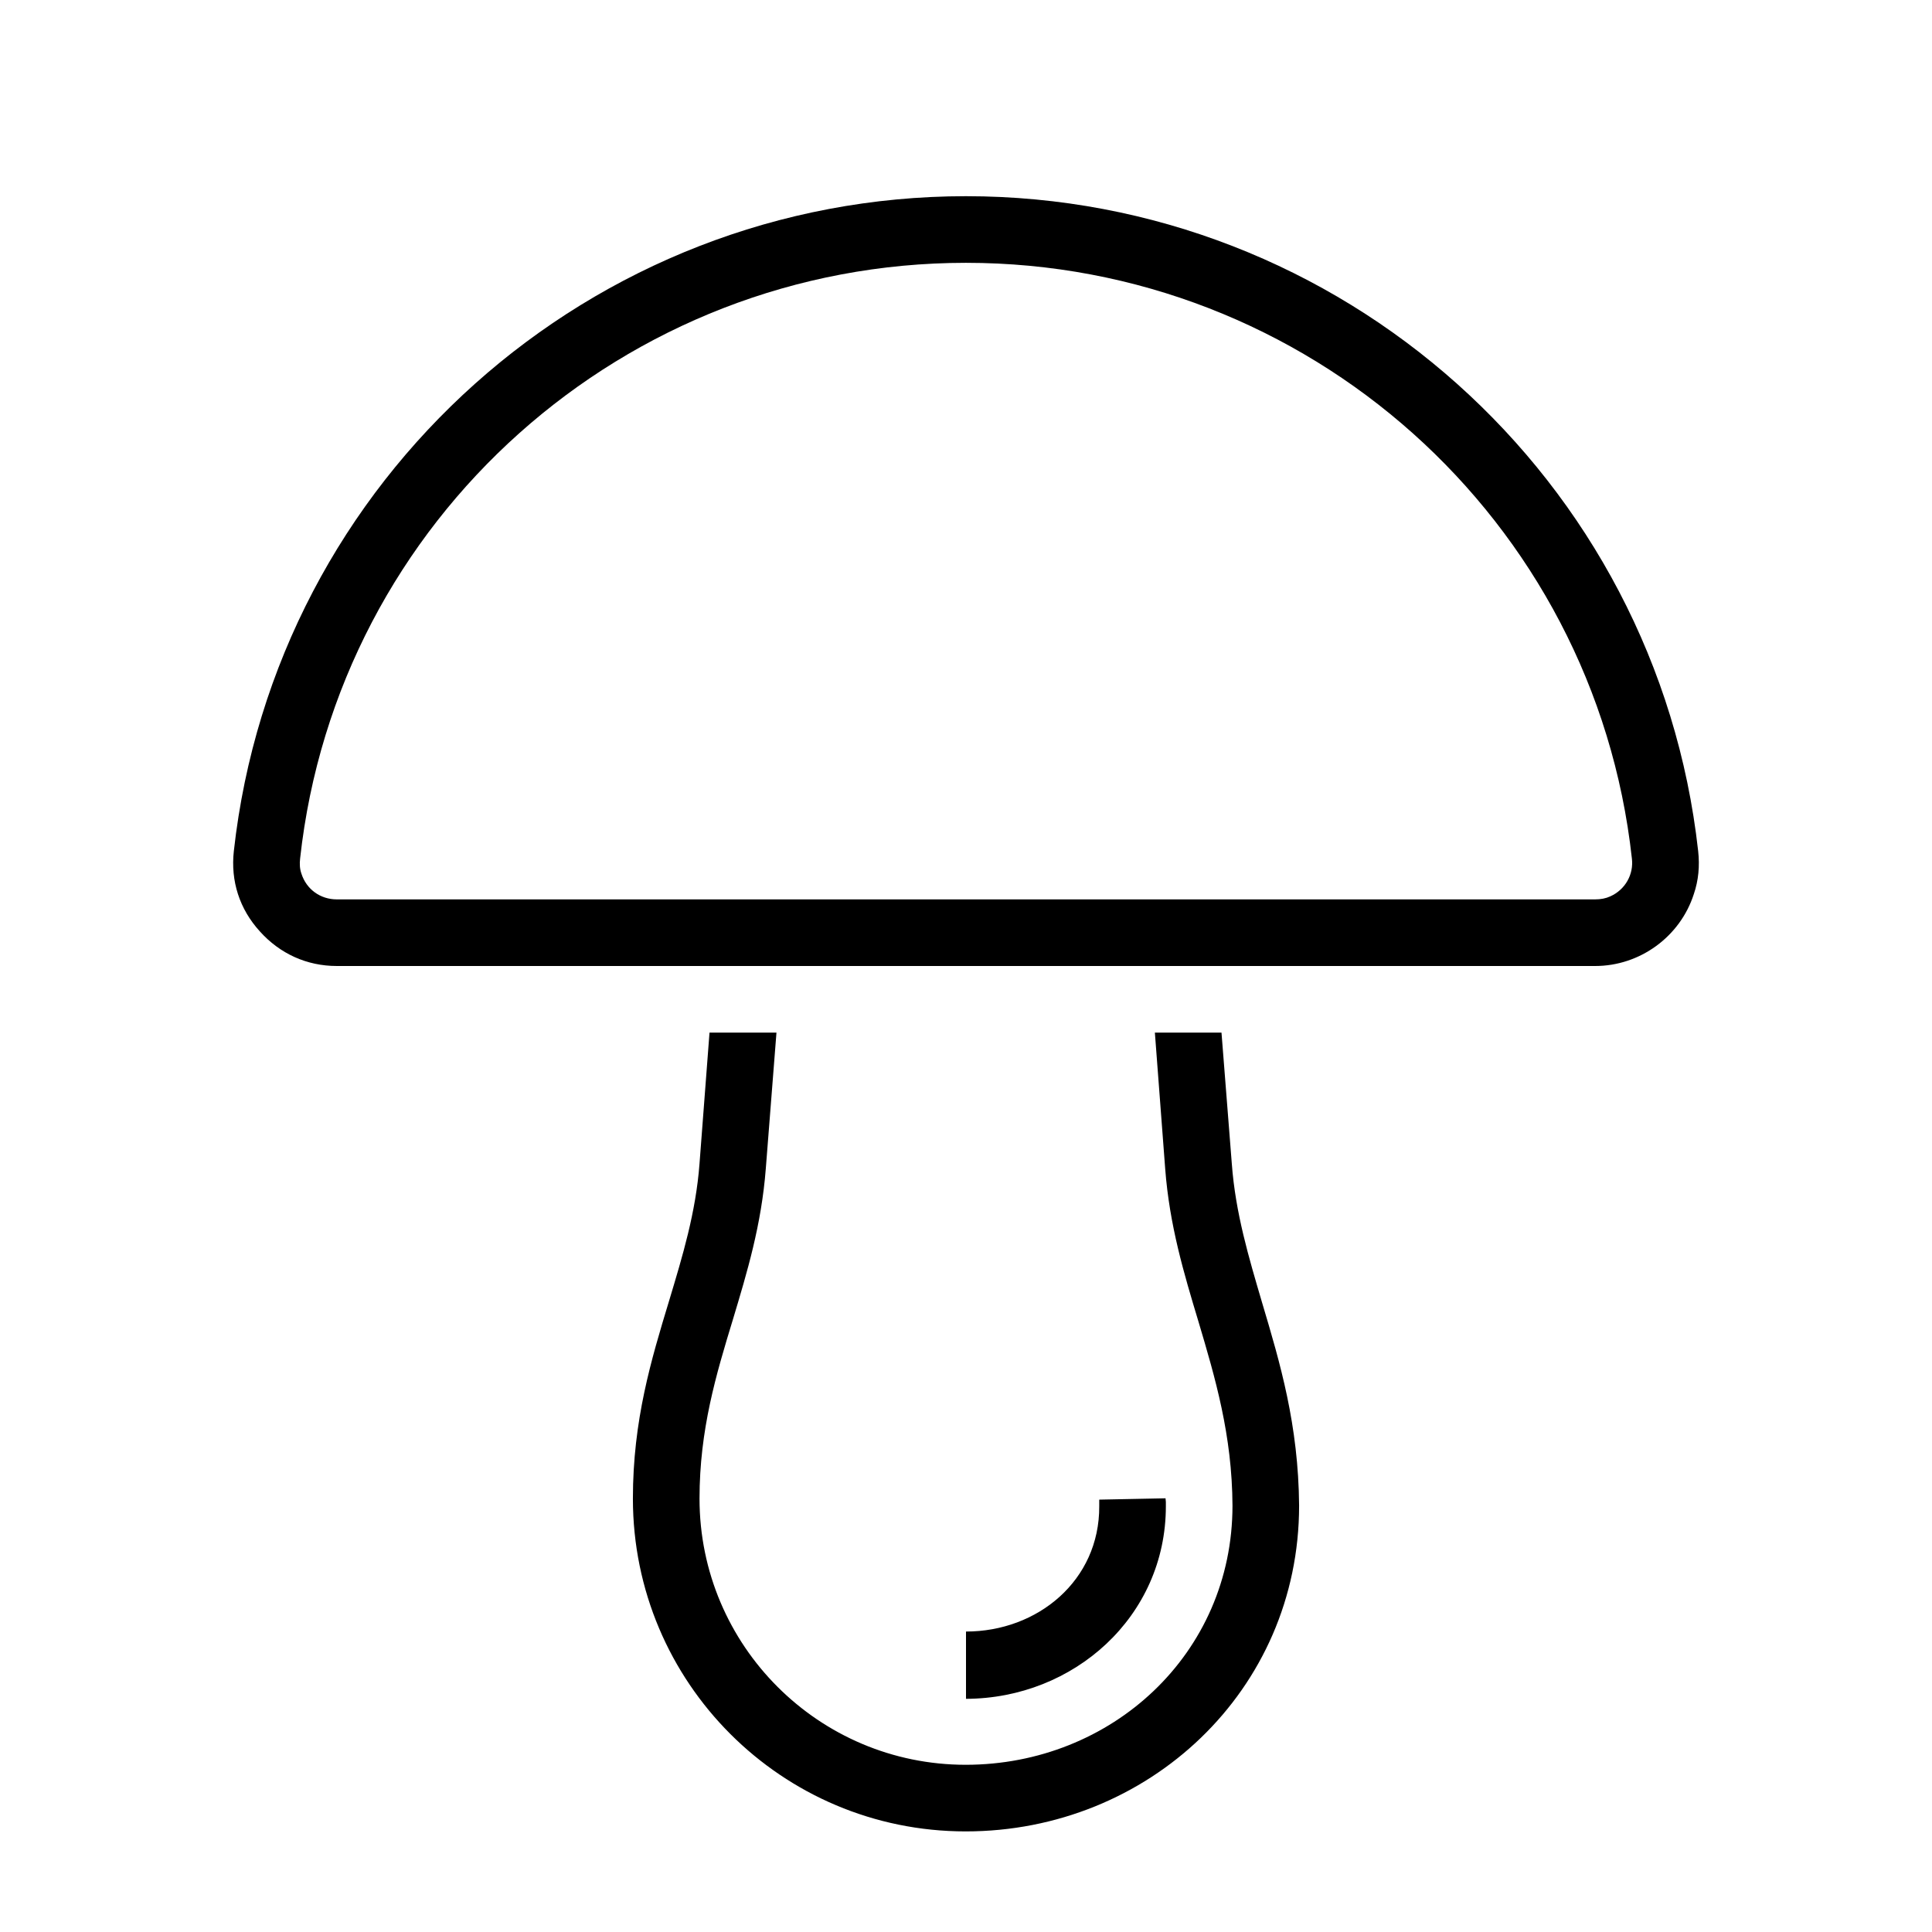 <?xml version="1.0" encoding="UTF-8"?>
<!DOCTYPE svg PUBLIC "-//W3C//DTD SVG 1.1//EN" "http://www.w3.org/Graphics/SVG/1.1/DTD/svg11.dtd">
<svg xmlns="http://www.w3.org/2000/svg" xml:space="preserve" width="580px" height="580px" shape-rendering="geometricPrecision" text-rendering="geometricPrecision" image-rendering="optimizeQuality" fill-rule="nonzero" clip-rule="nonzero" viewBox="0 0 5800 5800" xmlns:xlink="http://www.w3.org/1999/xlink">
	<title>mushroom icon</title>
	<desc>mushroom icon from the IconExperience.com I-Collection. Copyright by INCORS GmbH (www.incors.com).</desc>
		<path id="curve28" d="M2900 589c1125,0 2074,847 2198,1966 5,45 1,88 -13,129 -41,128 -162,216 -296,216l-3778 0c-90,0 -171,-37 -231,-104 -61,-67 -88,-151 -78,-241 124,-1119 1073,-1966 2198,-1966zm0 4309c215,0 401,-153 400,-376l0 0 0 0 0 -1 0 0 0 -9 0 0 0 -10 199 -4 1 11 0 1 0 11 0 0 0 1 0 0c0,331 -276,577 -600,578l0 -202zm1000 -378c0,555 -453,978 -1001,978 -552,0 -999,-447 -999,-999 0,-236 55,-417 109,-595 40,-133 80,-264 91,-411l30 -393 201 0 -32 408c-13,169 -56,311 -99,454 -50,164 -100,330 -100,537 0,441 358,799 799,799 438,0 801,-333 801,-778 -1,-212 -52,-384 -102,-552 -44,-146 -87,-289 -100,-459l-31 -409 200 0 31 394c11,148 51,281 91,417 54,181 109,366 111,609zm-1000 -3731c-1024,0 -1887,769 -1999,1788 -2,17 -1,32 4,46 15,47 57,77 106,77l3778 0c17,0 32,-3 45,-9 45,-20 71,-66 65,-114 -112,-1019 -975,-1788 -1999,-1788z"/>
</svg>